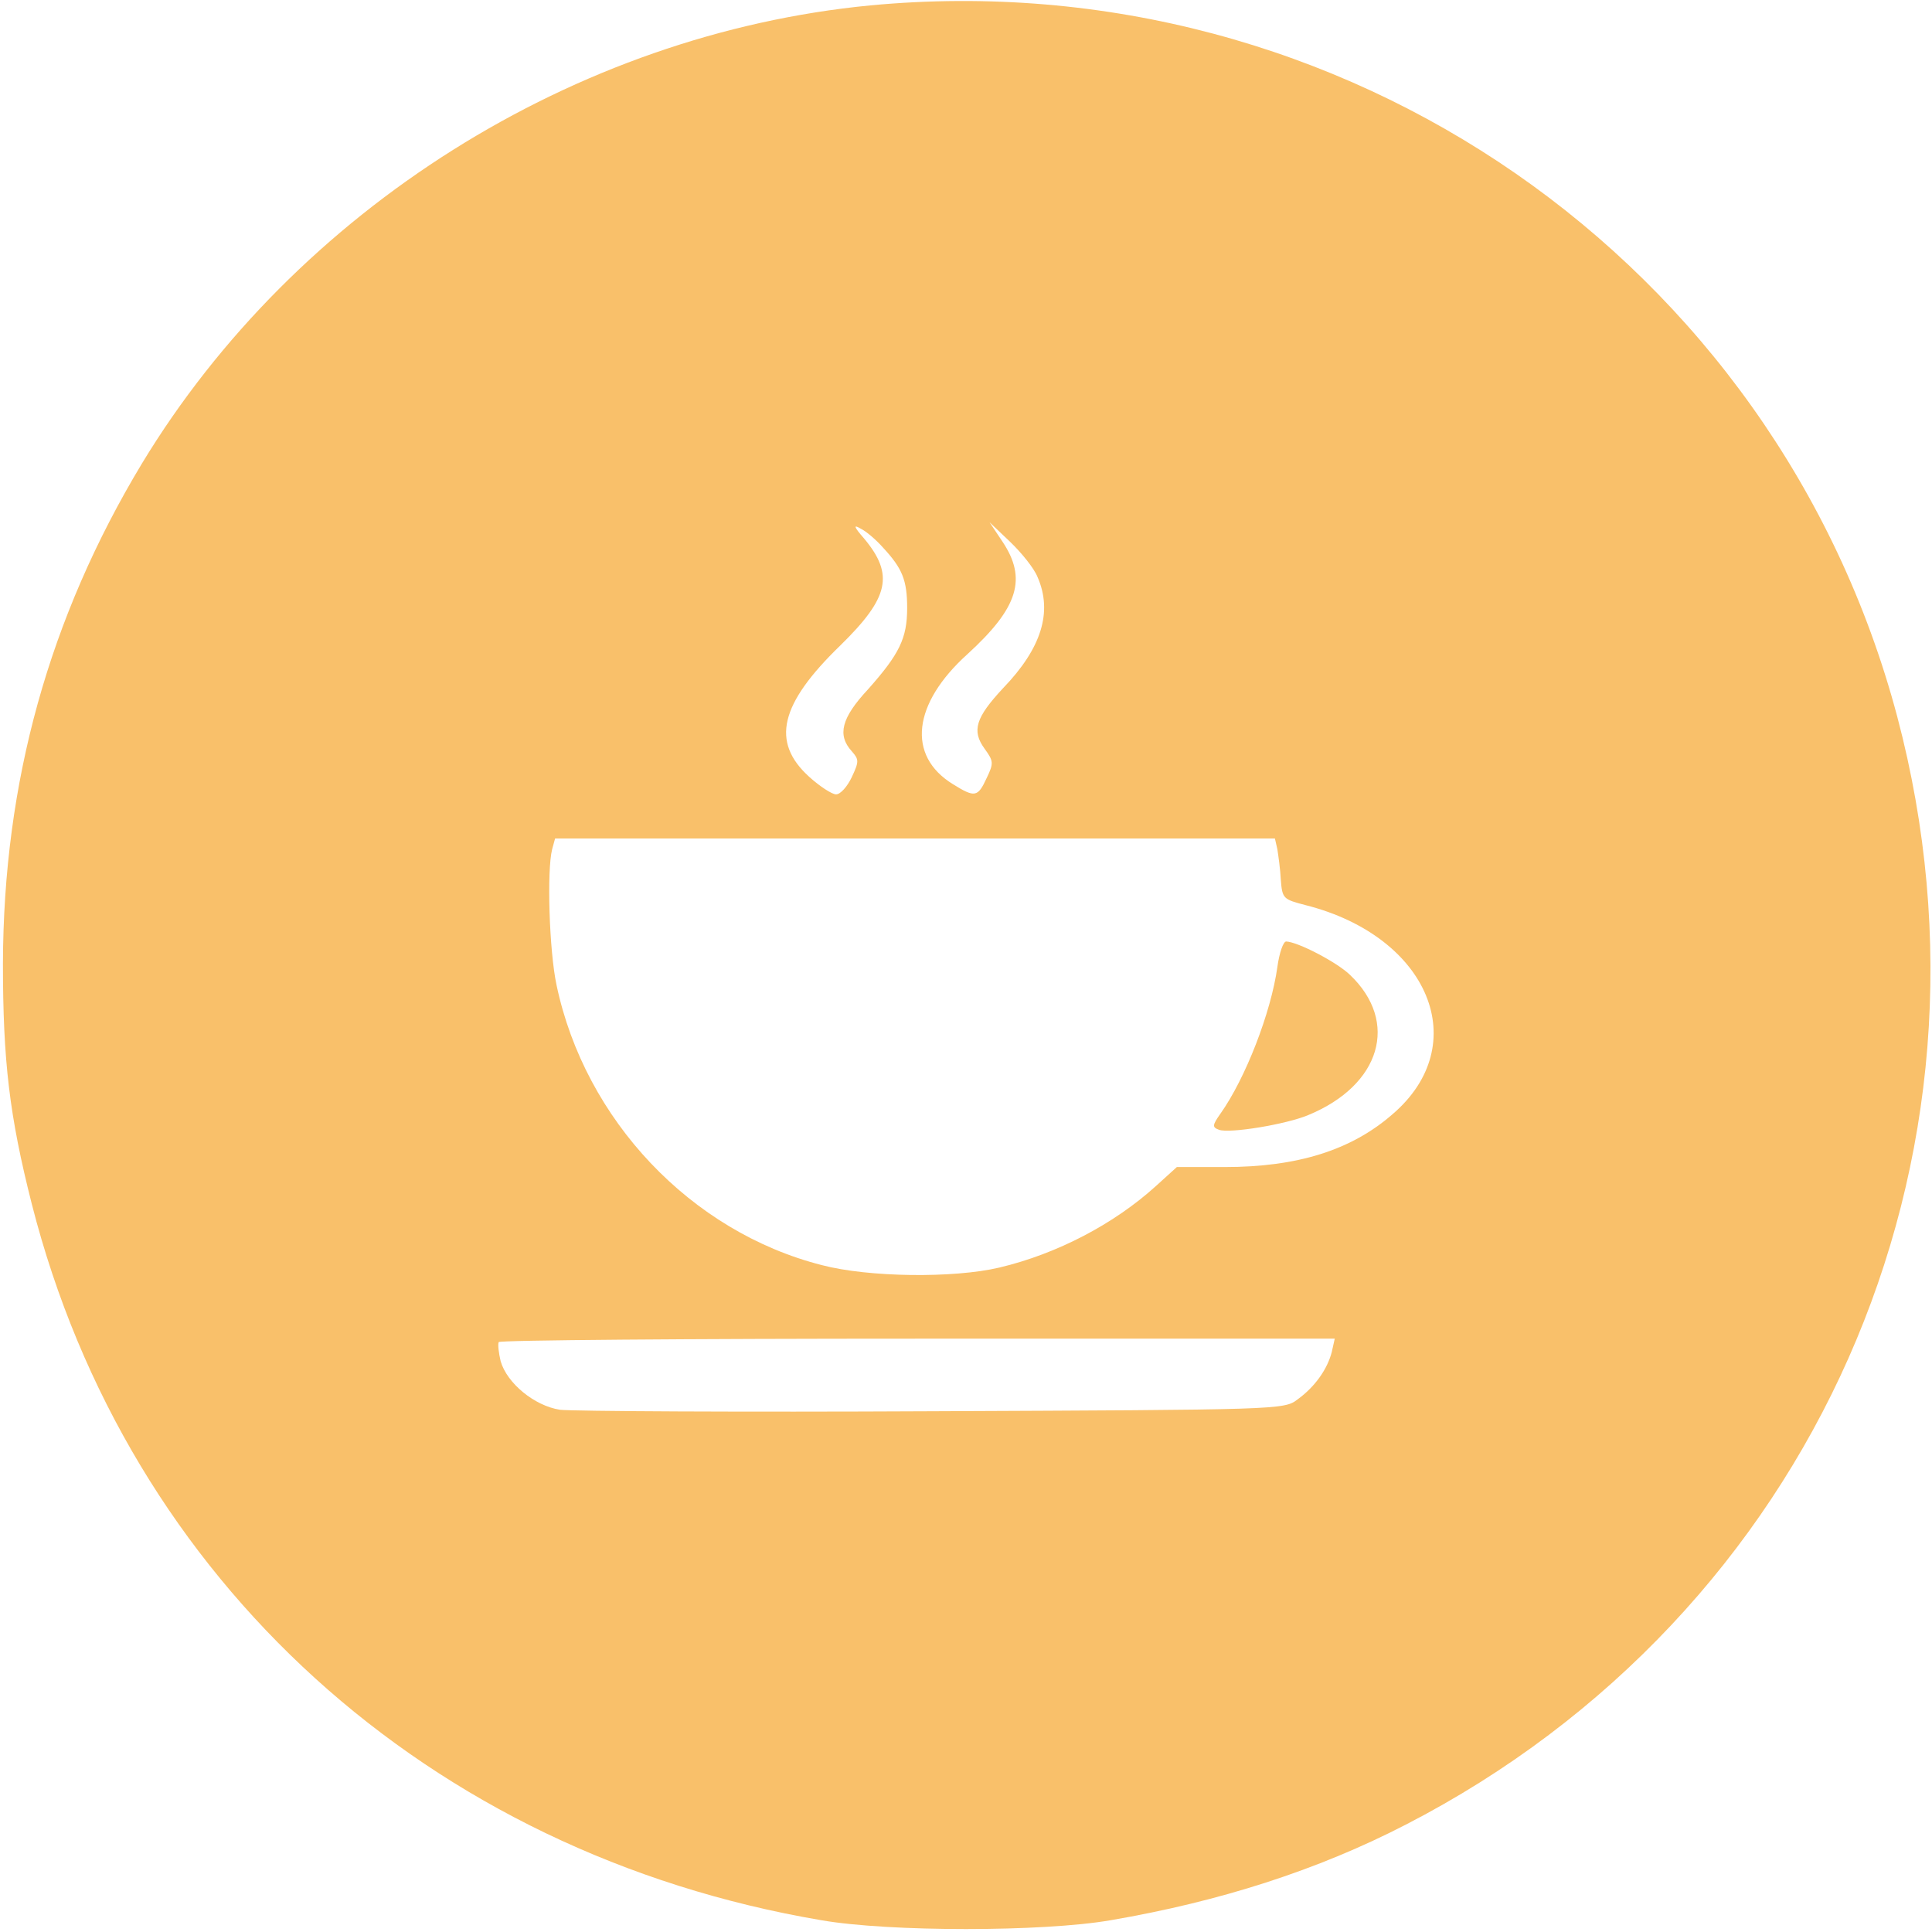 <svg xmlns="http://www.w3.org/2000/svg" version="1.0" width="394" height="394" preserveAspectRatio="xMidYMid meet"><rect id="backgroundrect" width="100%" height="100%" x="0" y="0" fill="none" stroke="none"/>


<g class="currentLayer" style=""><title>Layer 1</title><g transform="translate(0,394) scale(0.1,-0.1) " fill="#f9c06a" stroke="none" id="svg_1" class="" fill-opacity="1">
<path d="M1775 3929 c-602 -58 -1172 -416 -1486 -935 -189 -314 -282 -649 -283 -1019 0 -198 13 -310 59 -491 196 -768 809 -1324 1610 -1460 138 -24 452 -24 590 0 222 38 422 102 602 195 831 428 1242 1355 1002 2260 -247 929 -1131 1541 -2094 1450z m26 -1106 c39 -42 49 -66 49 -123 0 -62 -16 -94 -80 -166 -54 -58 -63 -93 -33 -126 15 -17 15 -21 0 -53 -9 -19 -23 -35 -32 -35 -8 0 -33 16 -55 36 -78 71 -60 148 64 268 99 97 110 144 48 218 -21 24 -22 29 -7 20 11 -5 32 -23 46 -39z m315 -60 c31 -71 8 -145 -70 -226 -56 -60 -65 -87 -38 -124 18 -25 19 -29 4 -60 -18 -39 -24 -40 -69 -12 -94 58 -82 164 30 265 104 95 122 154 71 230 l-26 39 42 -40 c23 -22 49 -54 56 -72z m489 -555 c2 -13 6 -41 7 -62 3 -39 5 -40 51 -52 252 -64 343 -285 176 -427 -84 -73 -194 -107 -341 -107 l-98 0 -43 -39 c-85 -77 -201 -138 -319 -166 -93 -22 -267 -20 -362 5 -267 68 -483 296 -541 571 -15 70 -20 234 -9 277 l6 22 734 0 734 0 5 -22z m111 -1025 c-9 -35 -34 -71 -70 -97 -27 -21 -38 -21 -744 -24 -394 -2 -736 0 -760 3 -52 8 -108 54 -121 99 -4 17 -6 34 -4 39 2 4 387 7 855 7 l850 0 -6 -27z" id="svg_2" fill="#f9c06a" fill-opacity="1"/>
<path d="M2605 1968 c-13 -93 -65 -227 -116 -299 -17 -24 -17 -28 -3 -33 21 -8 137 11 182 30 148 61 186 190 85 286 -27 26 -106 67 -130 68 -6 0 -14 -23 -18 -52z" id="svg_3" fill="#f9c06a" fill-opacity="1"/>
</g></g></svg>
